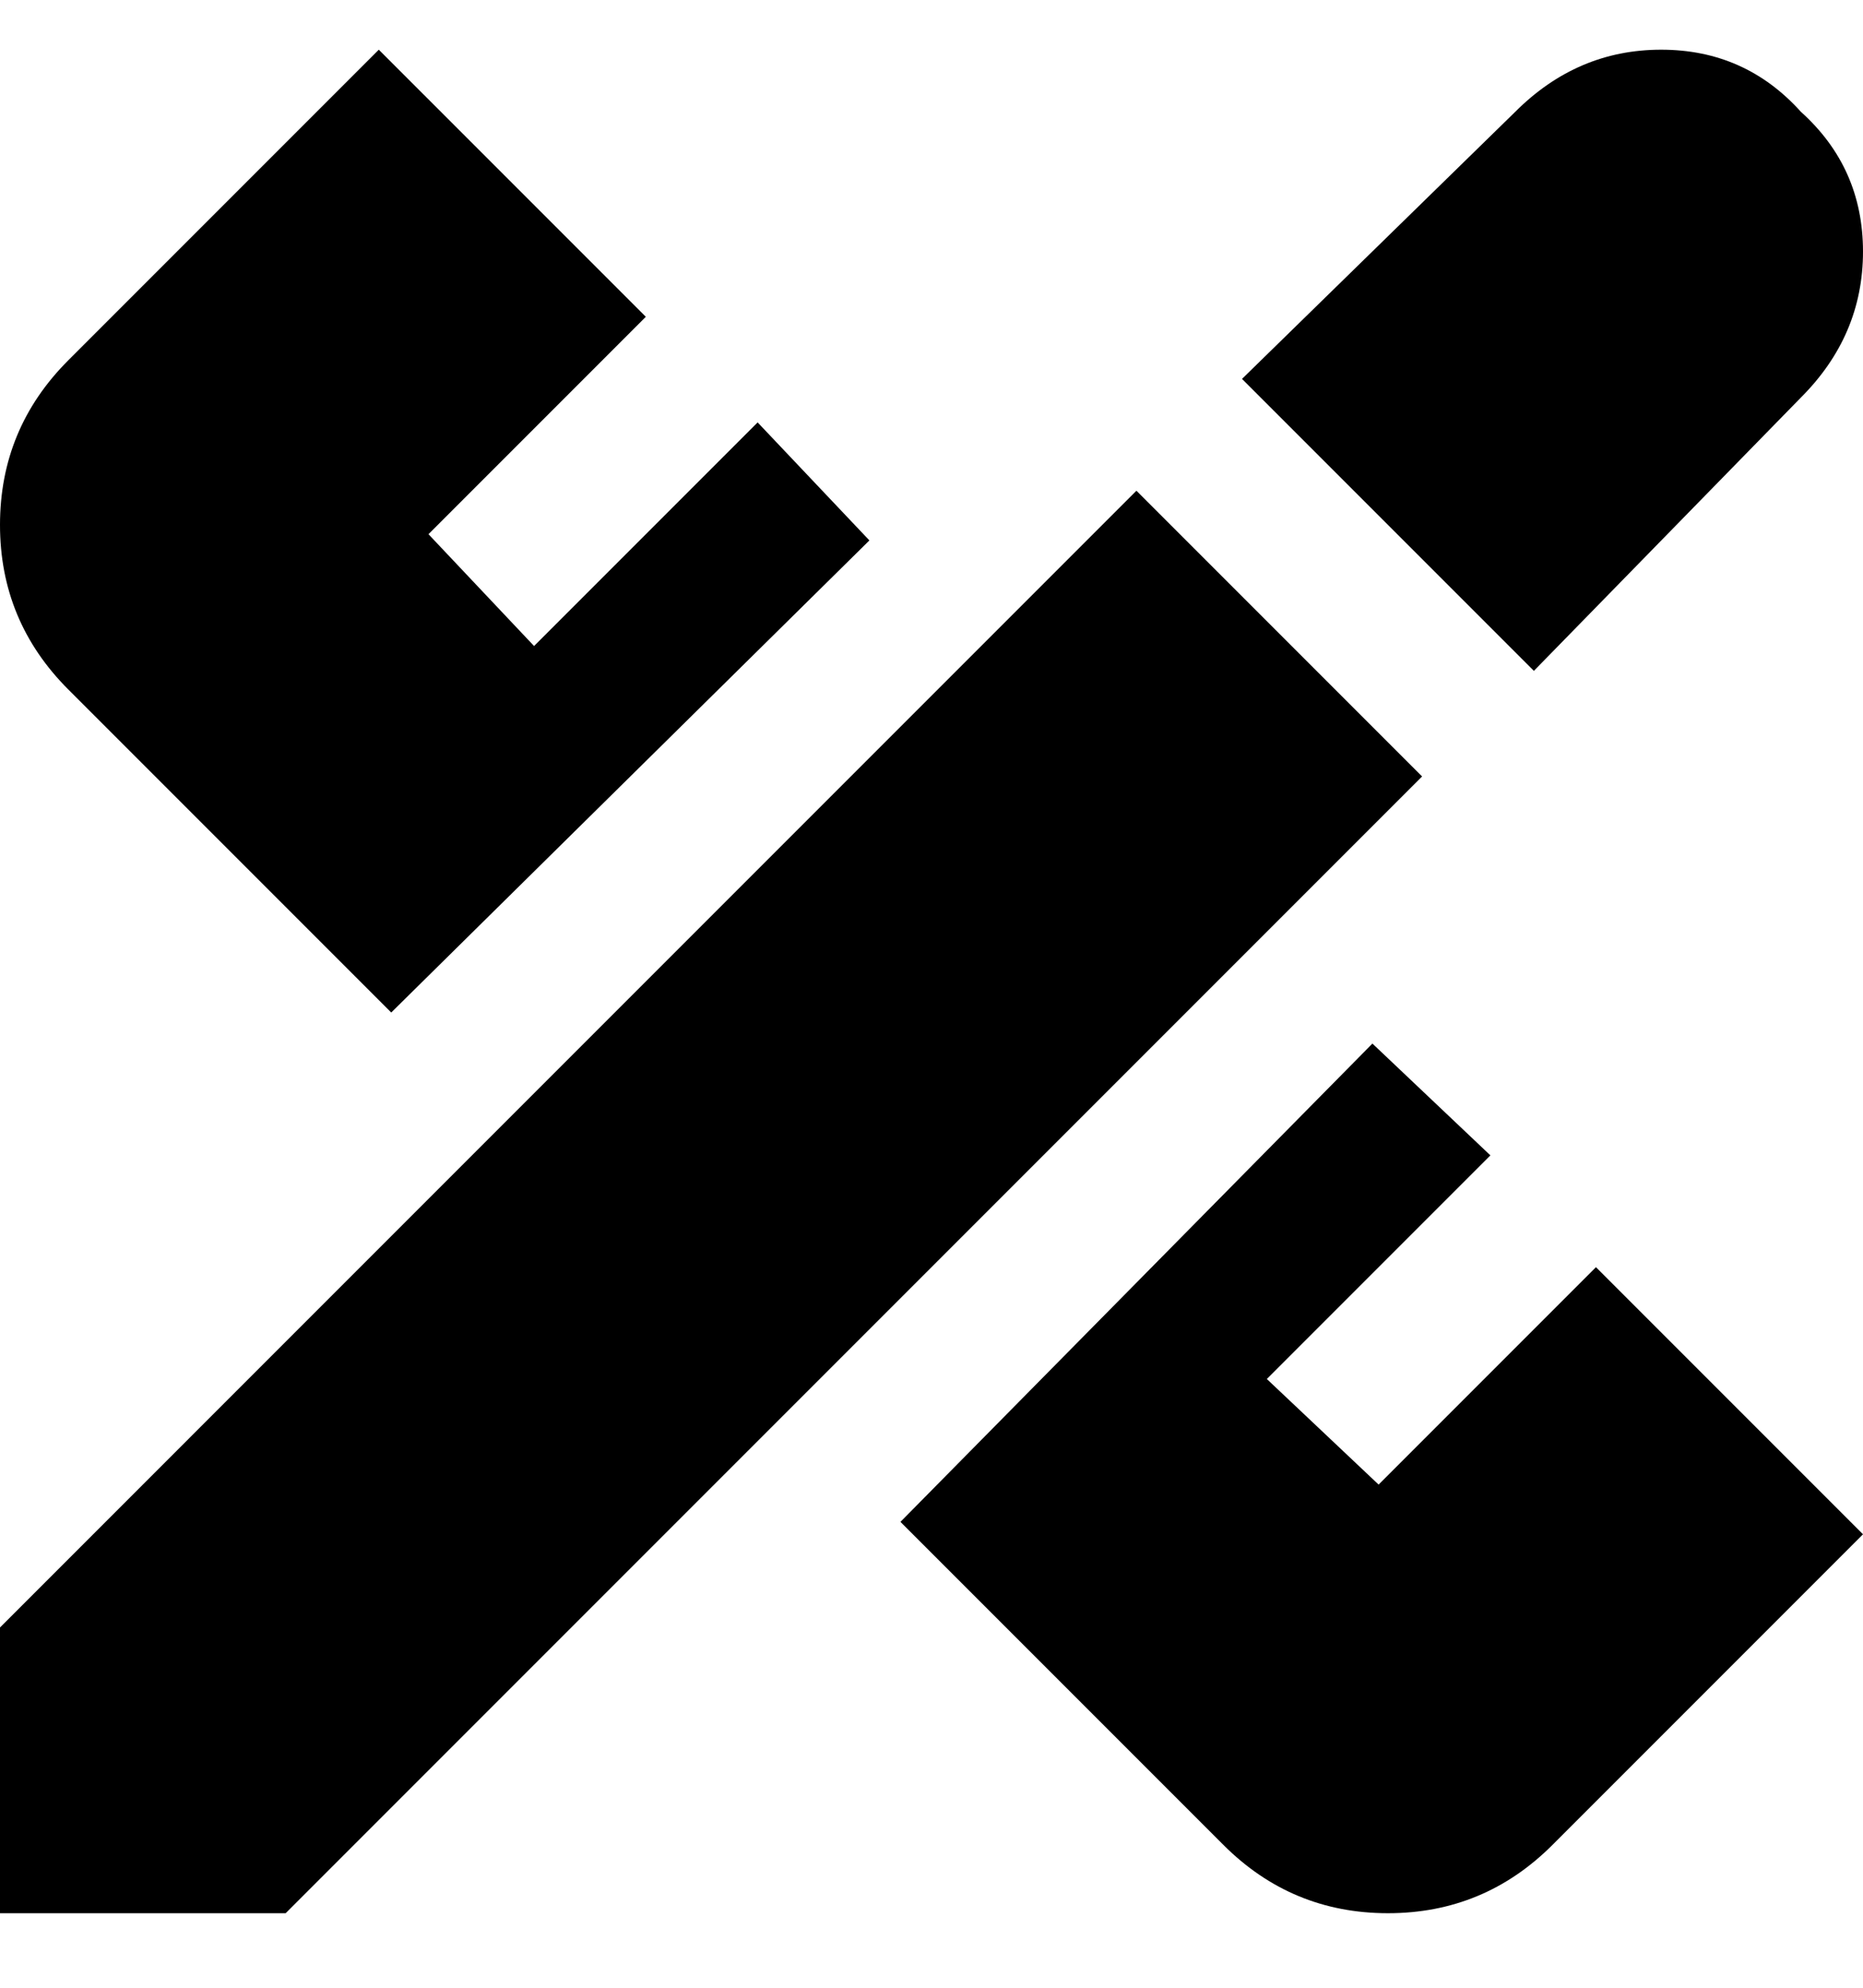 <svg viewBox="0 0 300 320" xmlns="http://www.w3.org/2000/svg"><path d="M229 125L46 308H0v-46L183 79l46 46zm61-107q-9-10-22.5-10T244 18l-44 43 47 47 43-44q10-10 10-23.5T290 18zM122 68l-36 36-17-18 35-35L61 8 11 58Q0 69 0 84.5T11 111l52 52 77-76-18-19zm99 100l-76 77 52 52q11 11 26.5 11t26.5-11l50-50-43-43-35 35-18-17 36-36-19-18z"/></svg>